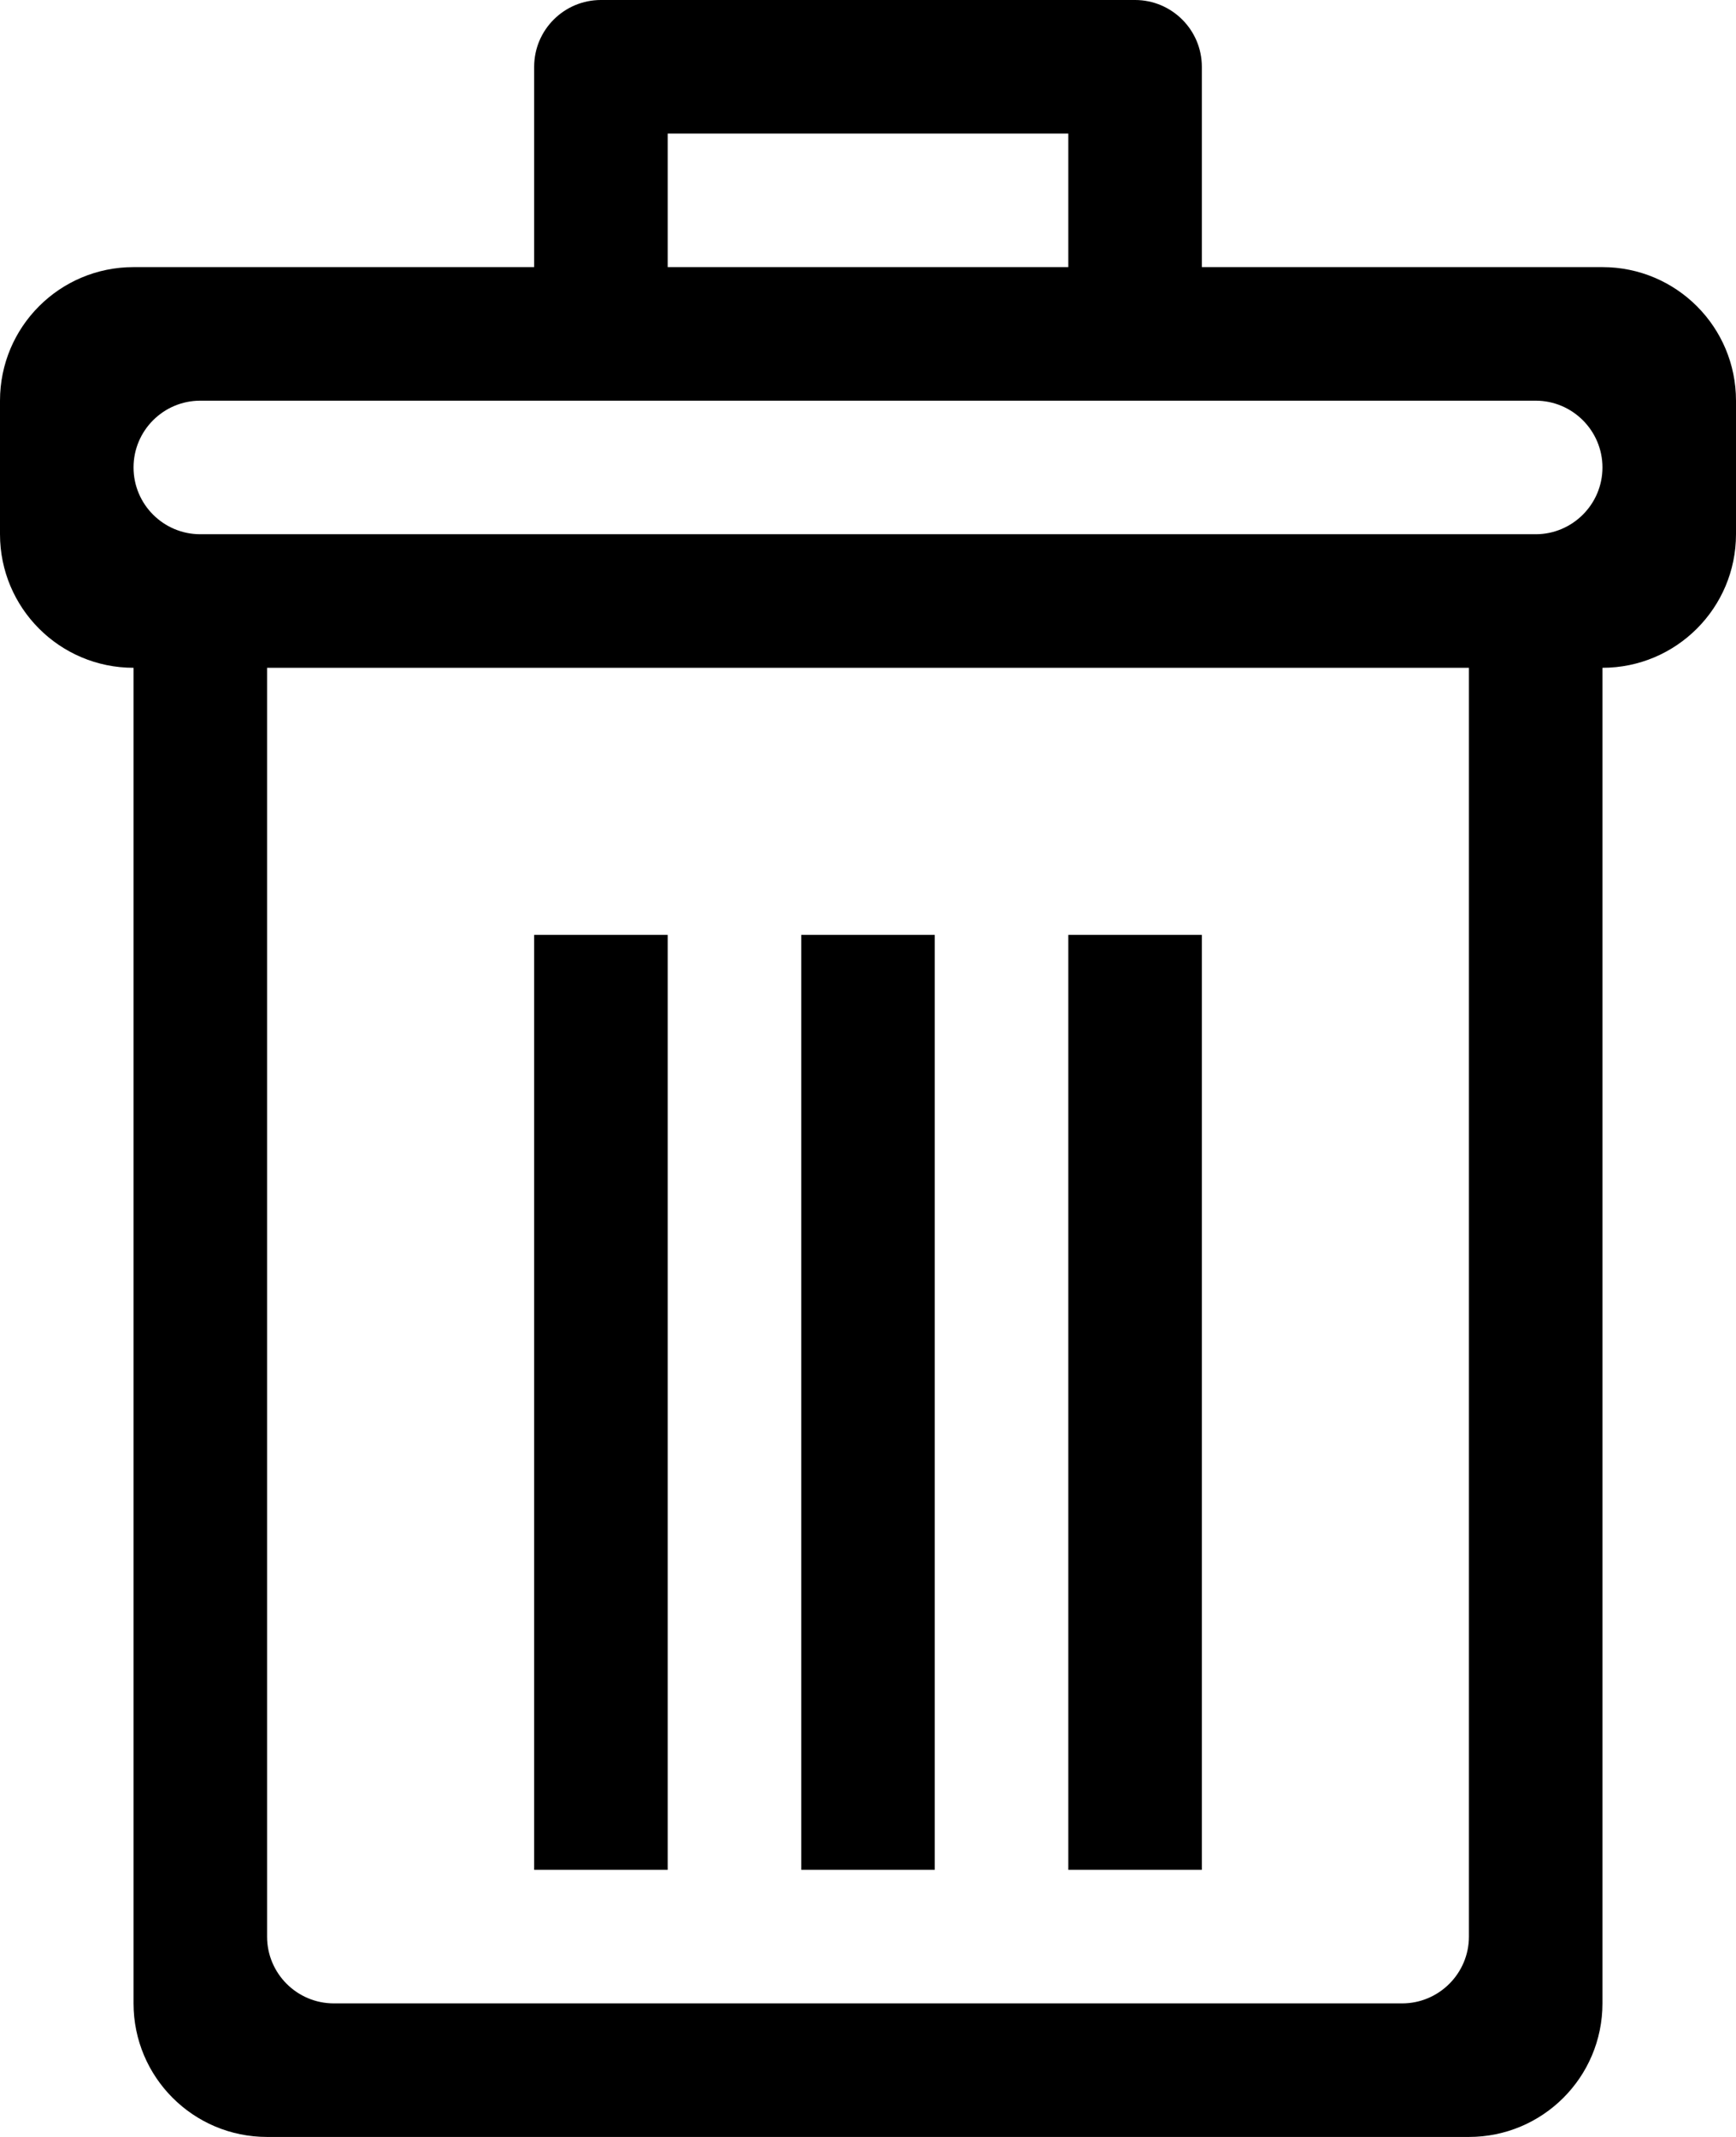 <svg width="13" height="16" viewBox="0 0 13 16" fill="none" xmlns="http://www.w3.org/2000/svg">
<path fill-rule="evenodd" clip-rule="evenodd" d="M12 5V15C12 15.553 11.552 16 11 16H2C1.447 16 1 15.552 1 15V5C0.447 5 0 4.552 0 4V3C0 2.447 0.447 2 1 2H4V0.5C4 0.224 4.224 0 4.5 0H8.5C8.775 0 9 0.224 9 0.5V2H12C12.552 2 13 2.447 13 3V4C13 4.552 12.552 5 12 5ZM2 5.5V6V14.5C2 14.776 2.224 15 2.5 15H10.5C10.775 15 11 14.776 11 14.5V6V5.5V5H10.5H2.5H2V5.5ZM5 1H8V2H5V1ZM11.5 3H8.5H4.5H1.5C1.224 3 1 3.224 1 3.5C1 3.776 1.224 4 1.5 4H2H11H11.5C11.775 4 12 3.776 12 3.5C12 3.224 11.775 3 11.5 3ZM4 14H5V7H4V14ZM7 14H6V7H7V14ZM8 14H9V7H8V14Z" fill="#000000"/>
</svg>
